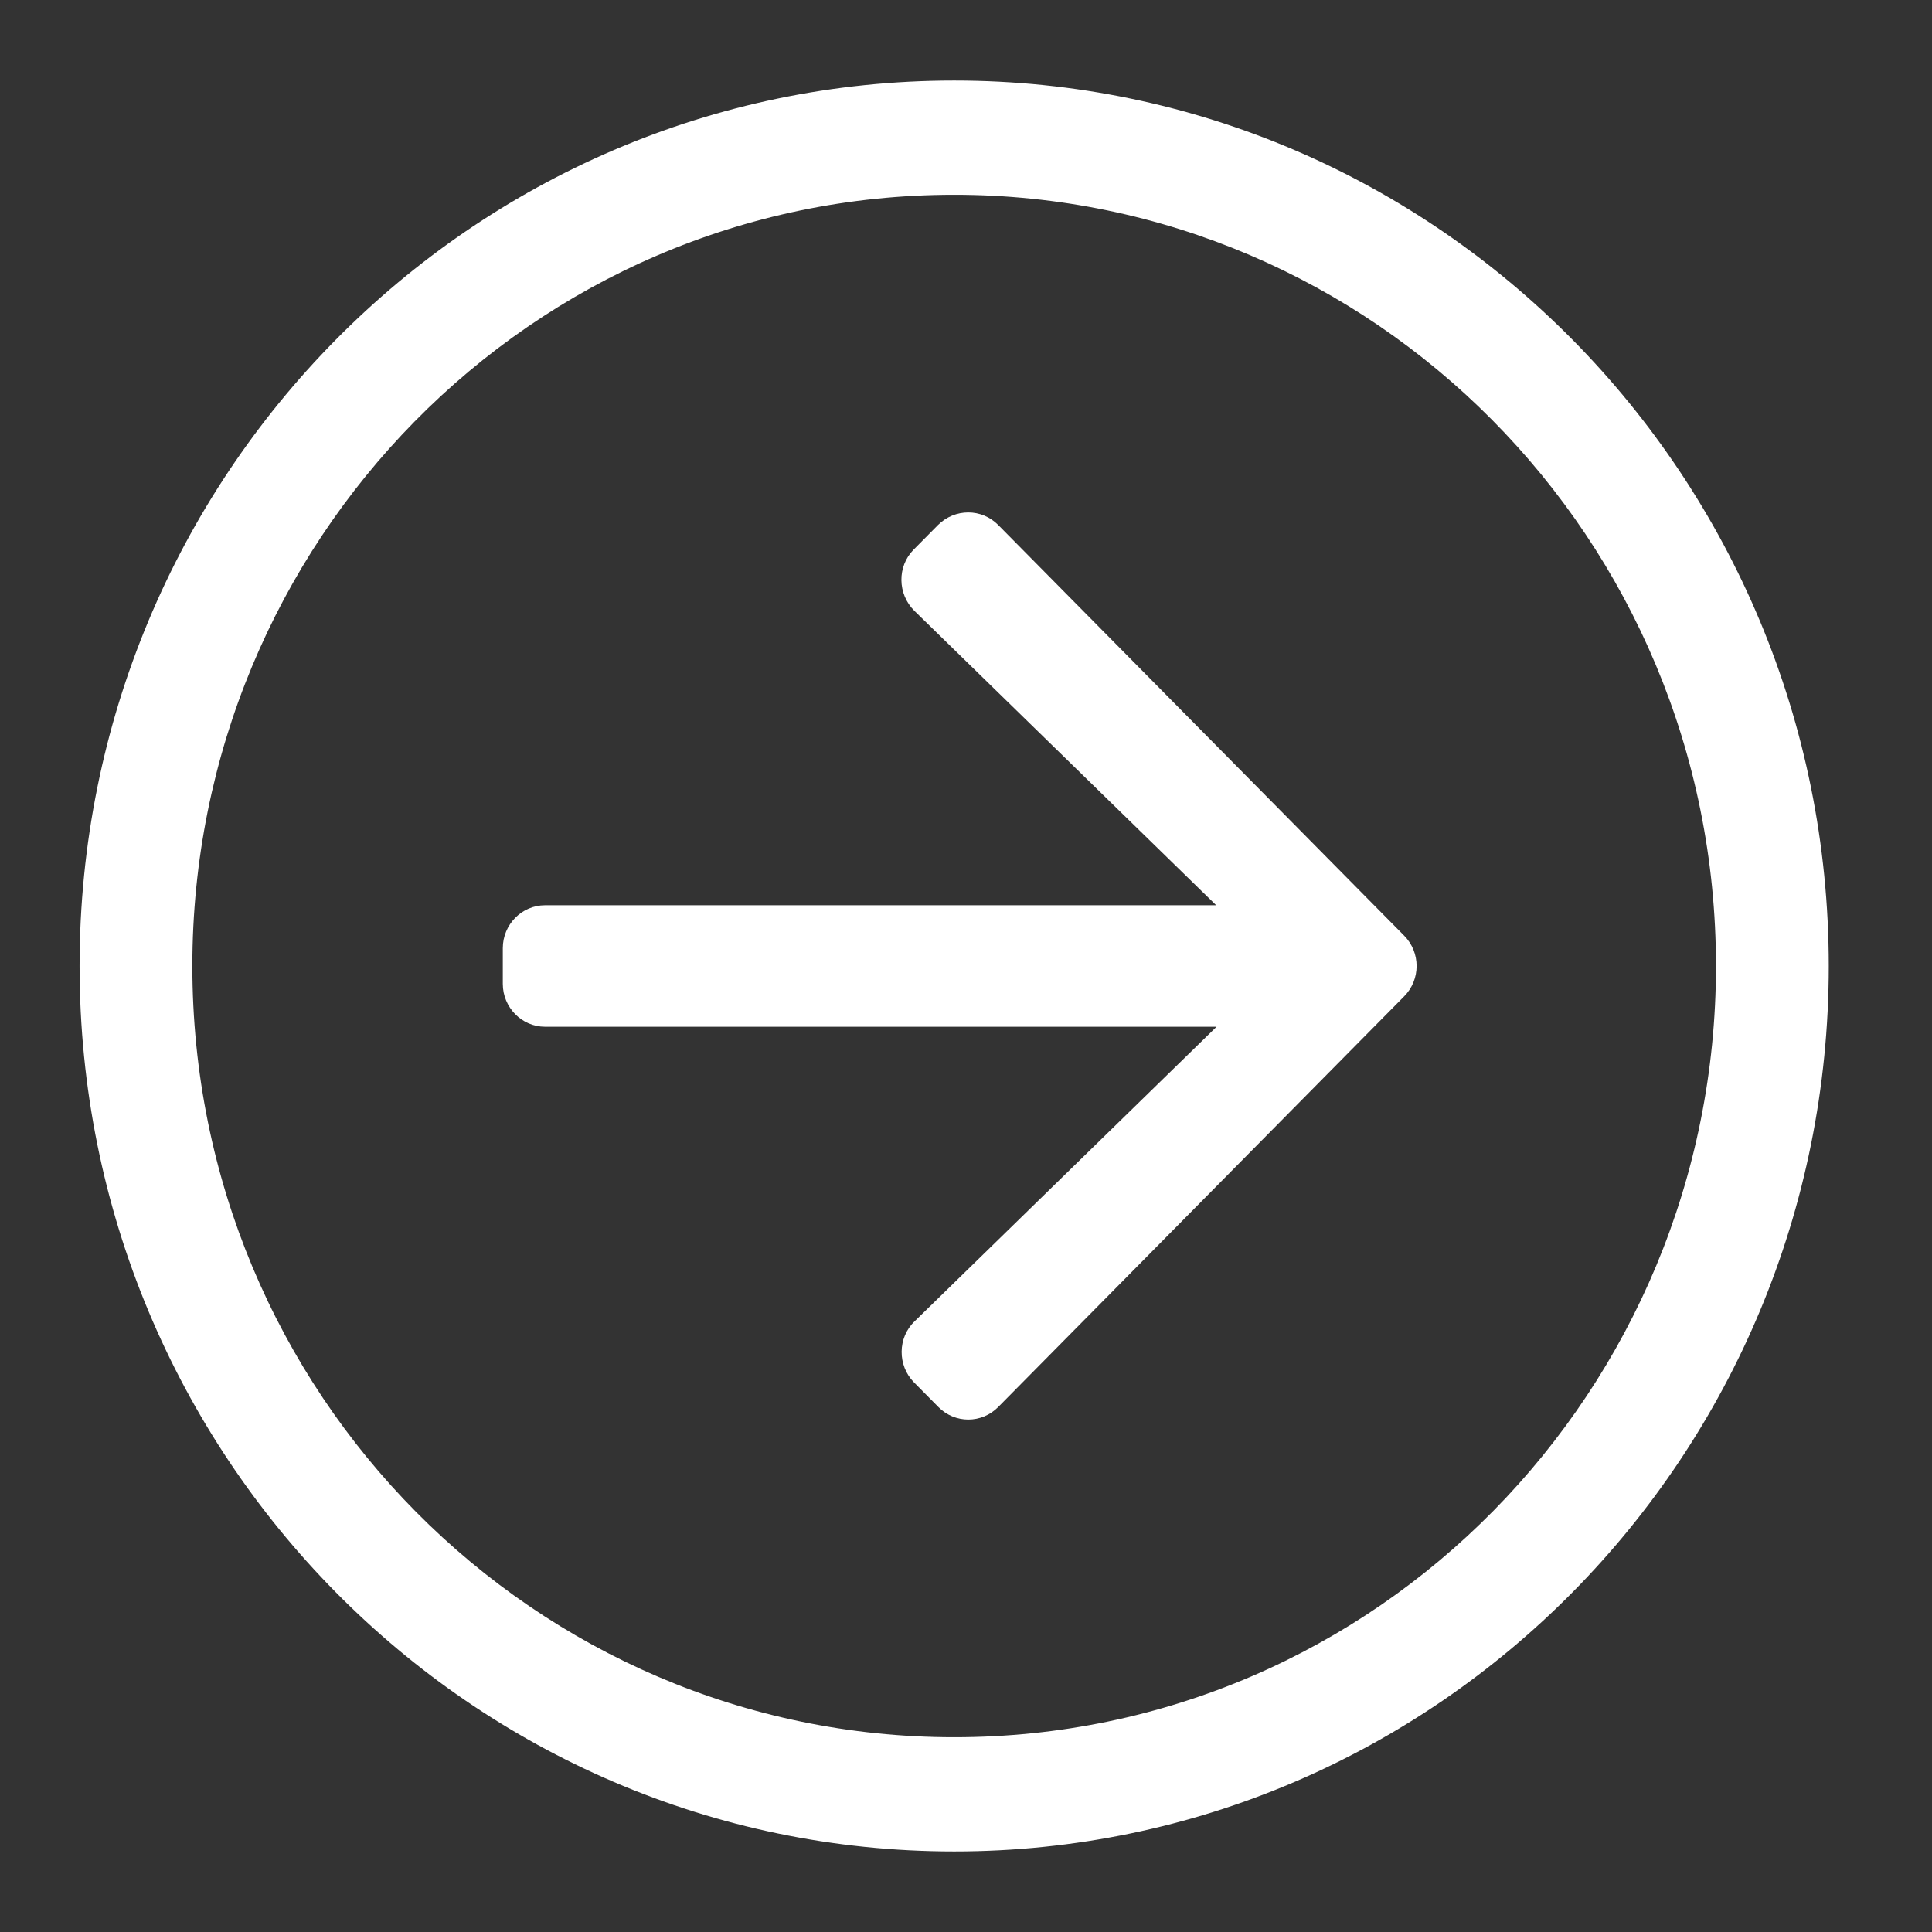 <svg width="16" height="16" viewBox="0 0 16 16" fill="none" xmlns="http://www.w3.org/2000/svg">
<rect x="0" y="0" width="16" height="16" fill="#333333" stroke="none"/>
<path d="M0.659 8C0.659 12.051 3.901 15.333 7.902 15.333C11.903 15.333 15.145 12.051 15.145 8C15.145 3.949 11.903 0.667 7.902 0.667C3.901 0.667 0.659 3.949 0.659 8ZM7.902 1.613C11.369 1.613 14.211 4.455 14.211 8C14.211 11.51 11.404 14.387 7.902 14.387C4.435 14.387 1.593 11.545 1.593 8C1.593 4.49 4.4 1.613 7.902 1.613ZM8.267 4.348L11.629 7.749C11.766 7.888 11.766 8.112 11.629 8.251L8.267 11.652C8.13 11.791 7.908 11.791 7.771 11.652L7.569 11.448C7.432 11.309 7.432 11.078 7.575 10.942L10.075 8.503H4.514C4.321 8.503 4.164 8.343 4.164 8.148V7.852C4.164 7.657 4.321 7.497 4.514 7.497H10.072L7.572 5.058C7.432 4.919 7.429 4.691 7.566 4.552L7.768 4.348C7.908 4.209 8.13 4.209 8.267 4.348Z" fill="white"/>
</svg>

